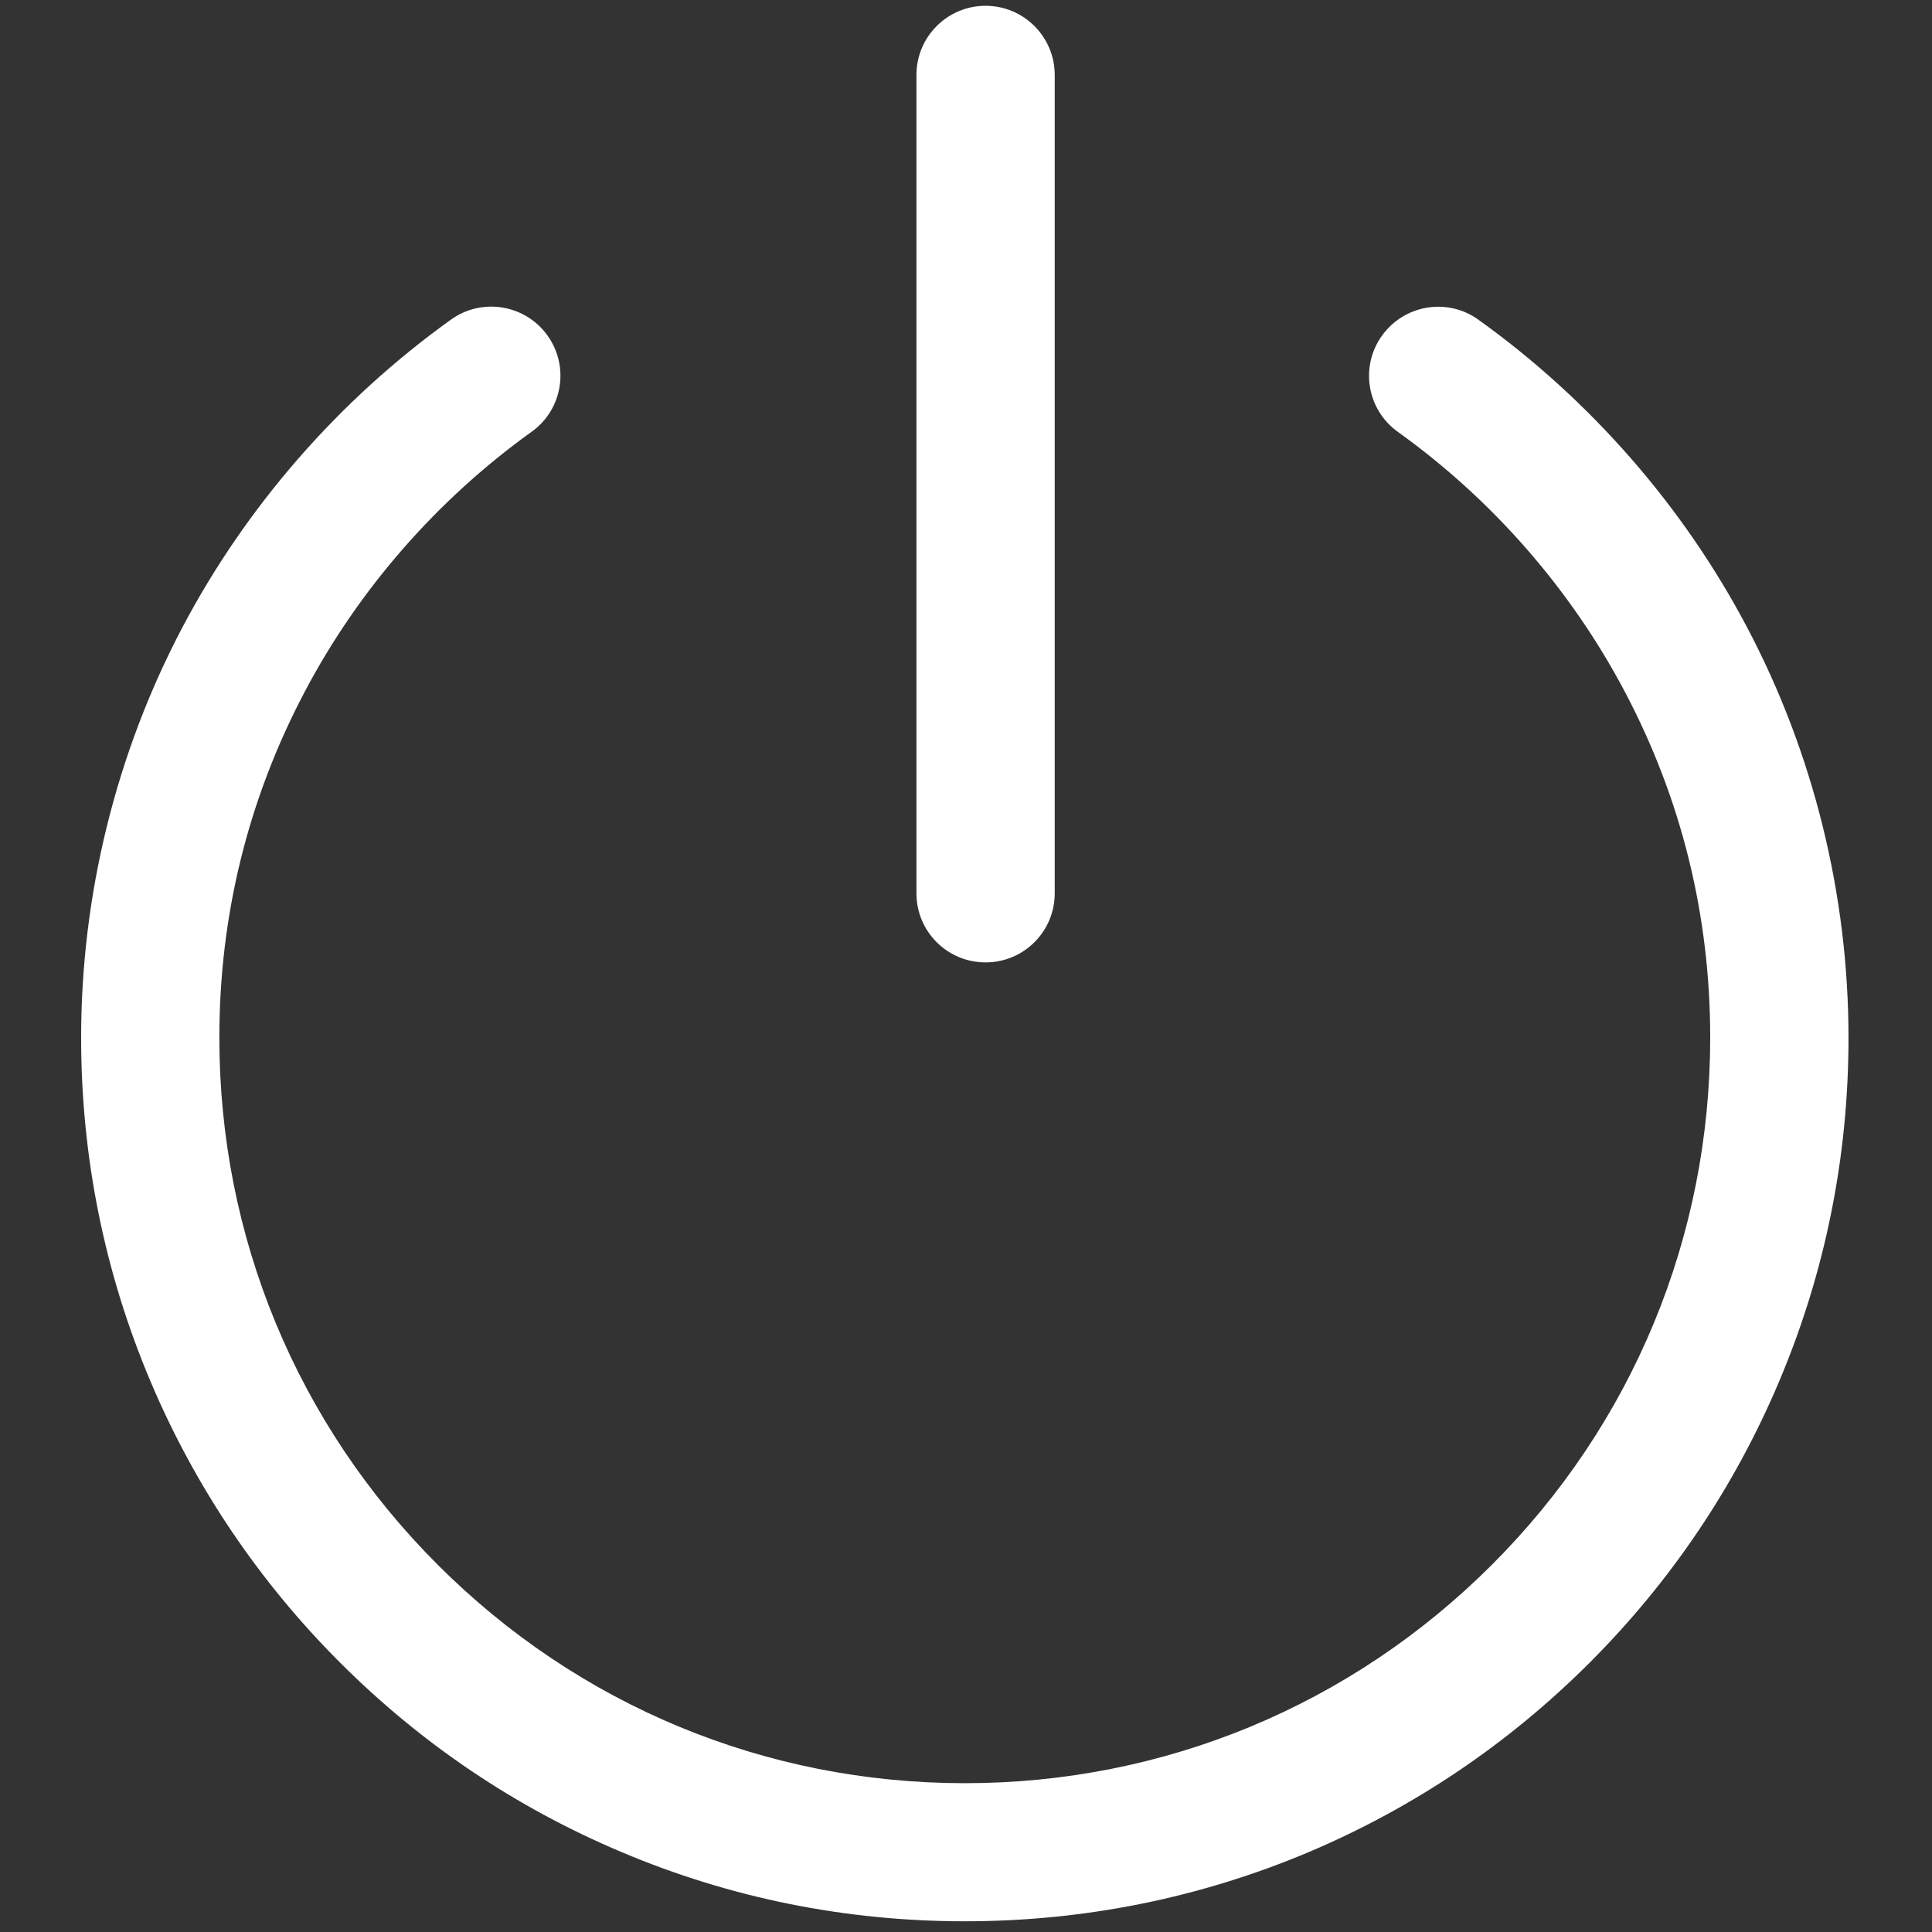 <?xml version="1.0" standalone="no"?><!DOCTYPE svg PUBLIC "-//W3C//DTD SVG 1.1//EN" "http://www.w3.org/Graphics/SVG/1.1/DTD/svg11.dtd"><svg t="1488339851083" class="icon" style="" viewBox="0 0 1024 1024" version="1.1" xmlns="http://www.w3.org/2000/svg" p-id="2017" xmlns:xlink="http://www.w3.org/1999/xlink" width="200" height="200"><rect x="0" y="0" width="1024" height="1024" fill="#333333" stroke="none"/><defs><style type="text/css"></style></defs><path d="M511.352 1018.319c-63.2 0-124.576-12.357-182.31-36.85-55.803-23.547-105.846-57.294-148.852-100.307-43.006-43.006-76.759-93.121-100.379-148.885-24.42-57.734-36.81-119.077-36.81-182.31 0-75.67 18.553-150.782 53.612-217.336 33.898-64.297 83.139-120.751 142.44-163.252 16.472-11.806 39.365-7.98 51.138 8.46 11.769 16.434 8.015 39.287-8.459 51.026-50.115 36.01-91.703 83.61-120.278 137.878-29.992 56.894-45.192 118.525-45.192 183.223 0 105.551 41.11 204.795 115.756 279.408 74.606 74.641 173.818 115.756 279.335 115.756 105.478 0 204.723-41.116 279.369-115.756 74.645-74.612 115.723-173.857 115.723-279.408 0-64.625-15.167-126.368-45.197-183.223-28.576-54.234-70.197-101.868-120.311-137.806-16.439-11.741-20.267-34.593-8.46-51.026 11.813-16.439 34.664-20.305 51.105-8.46 59.335 42.501 108.647 98.955 142.507 163.251 35.097 66.554 53.651 141.673 53.651 217.337 0 63.233-12.391 124.576-36.85 182.349-23.58 55.765-57.364 105.878-100.373 148.885-43.006 43.006-93.053 76.72-148.851 100.379C635.891 1005.995 574.553 1018.319 511.352 1018.319L511.352 1018.319 511.352 1018.319zM522.358 510.091c-20.227 0-36.627-16.329-36.627-36.594L485.731 39.698c0-20.189 16.401-36.628 36.627-36.628 20.227 0 36.667 16.439 36.667 36.628l0 433.798C559.024 493.762 542.585 510.091 522.358 510.091L522.358 510.091 522.358 510.091zM522.358 510.091" p-id="2018" fill="#ffffff"></path></svg>